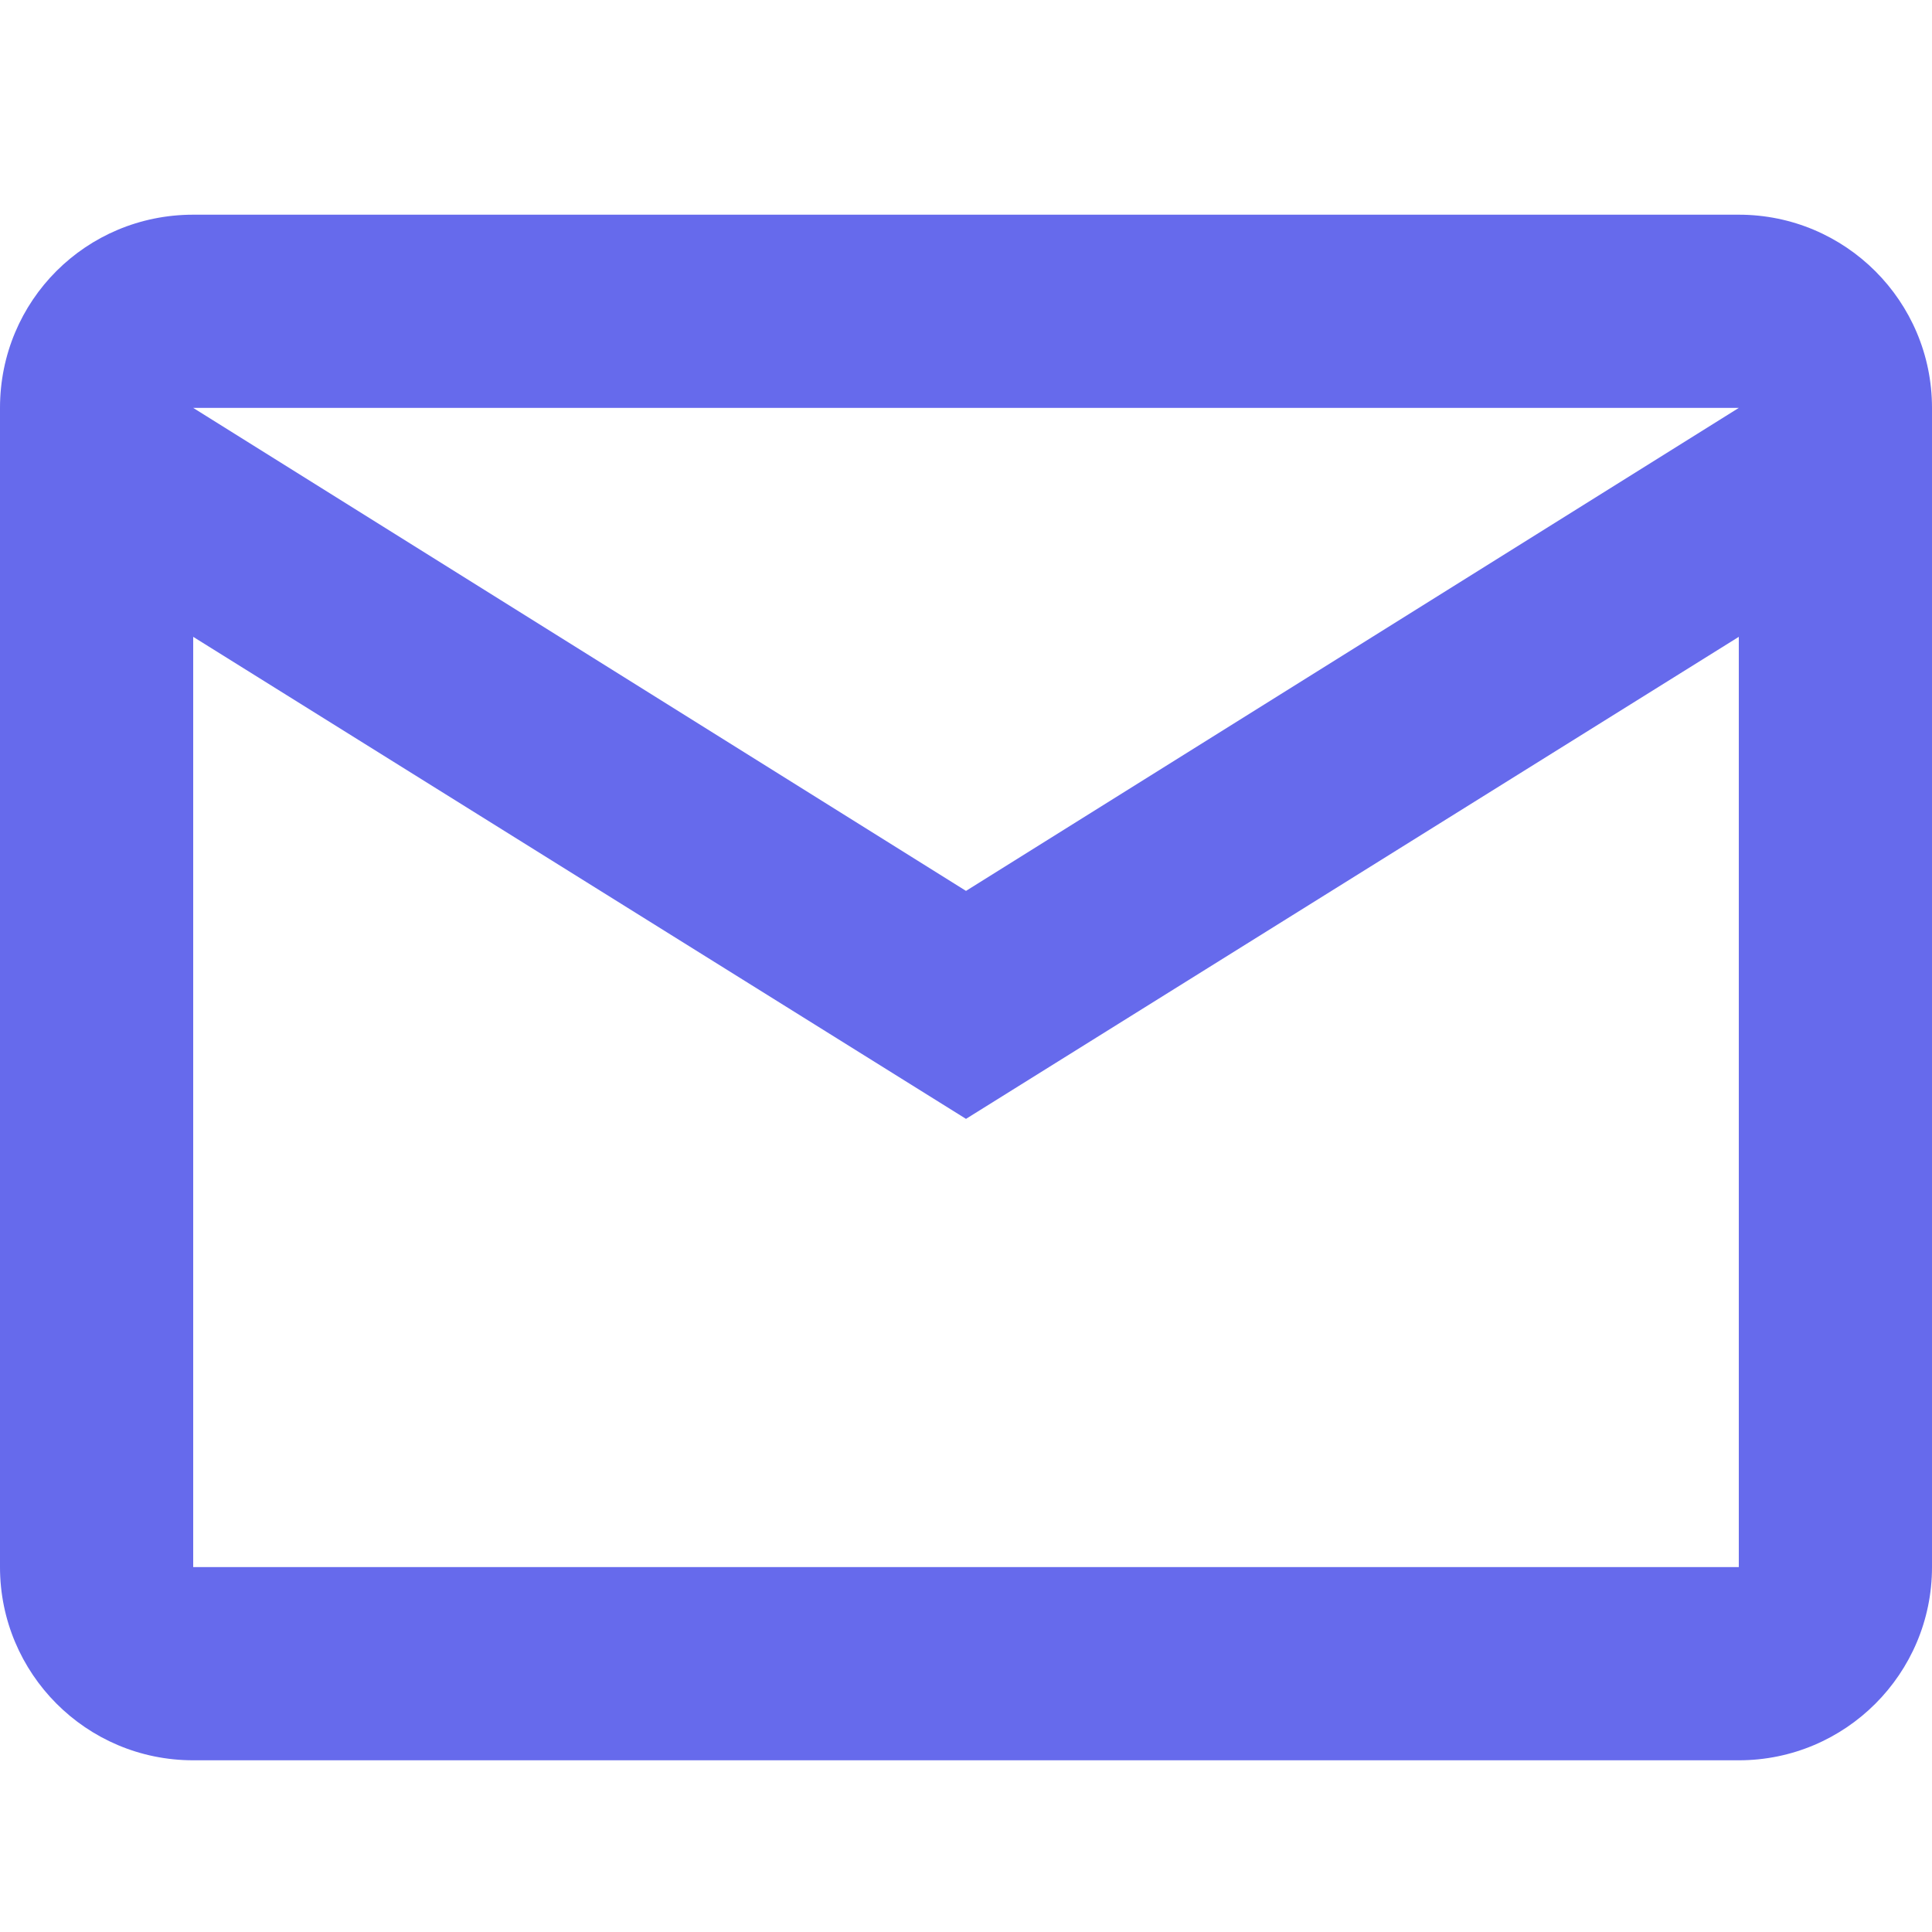 <svg width="24" height="24" viewBox="0 0 24 24" fill="none" xmlns="http://www.w3.org/2000/svg">
<path fill-rule="evenodd" clip-rule="evenodd" d="M2.4 2.667H21.6C22.925 2.667 24 3.741 24 5.067V19.467C24 20.792 22.925 21.867 21.6 21.867H2.4C1.068 21.867 0 20.787 0 19.467V5.067C0 3.735 1.068 2.667 2.4 2.667ZM12 11.067L21.6 5.067H2.4L12 11.067ZM2.4 19.467H21.6V7.911L12 13.899L2.4 7.911V19.467Z" fill="#666AEC"/>
<mask id="mask0_0_891" style="mask-type:luminance" maskUnits="userSpaceOnUse" x="0" y="2" width="24" height="20">
<path fill-rule="evenodd" clip-rule="evenodd" d="M2.4 2.667H21.6C22.925 2.667 24 3.741 24 5.067V19.467C24 20.792 22.925 21.867 21.6 21.867H2.4C1.068 21.867 0 20.787 0 19.467V5.067C0 3.735 1.068 2.667 2.4 2.667ZM12 11.067L21.6 5.067H2.4L12 11.067ZM2.4 19.467H21.6V7.911L12 13.899L2.4 7.911V19.467Z" fill="white"/>
</mask>
<g mask="url(#mask0_0_891)">
</g>
</svg>
